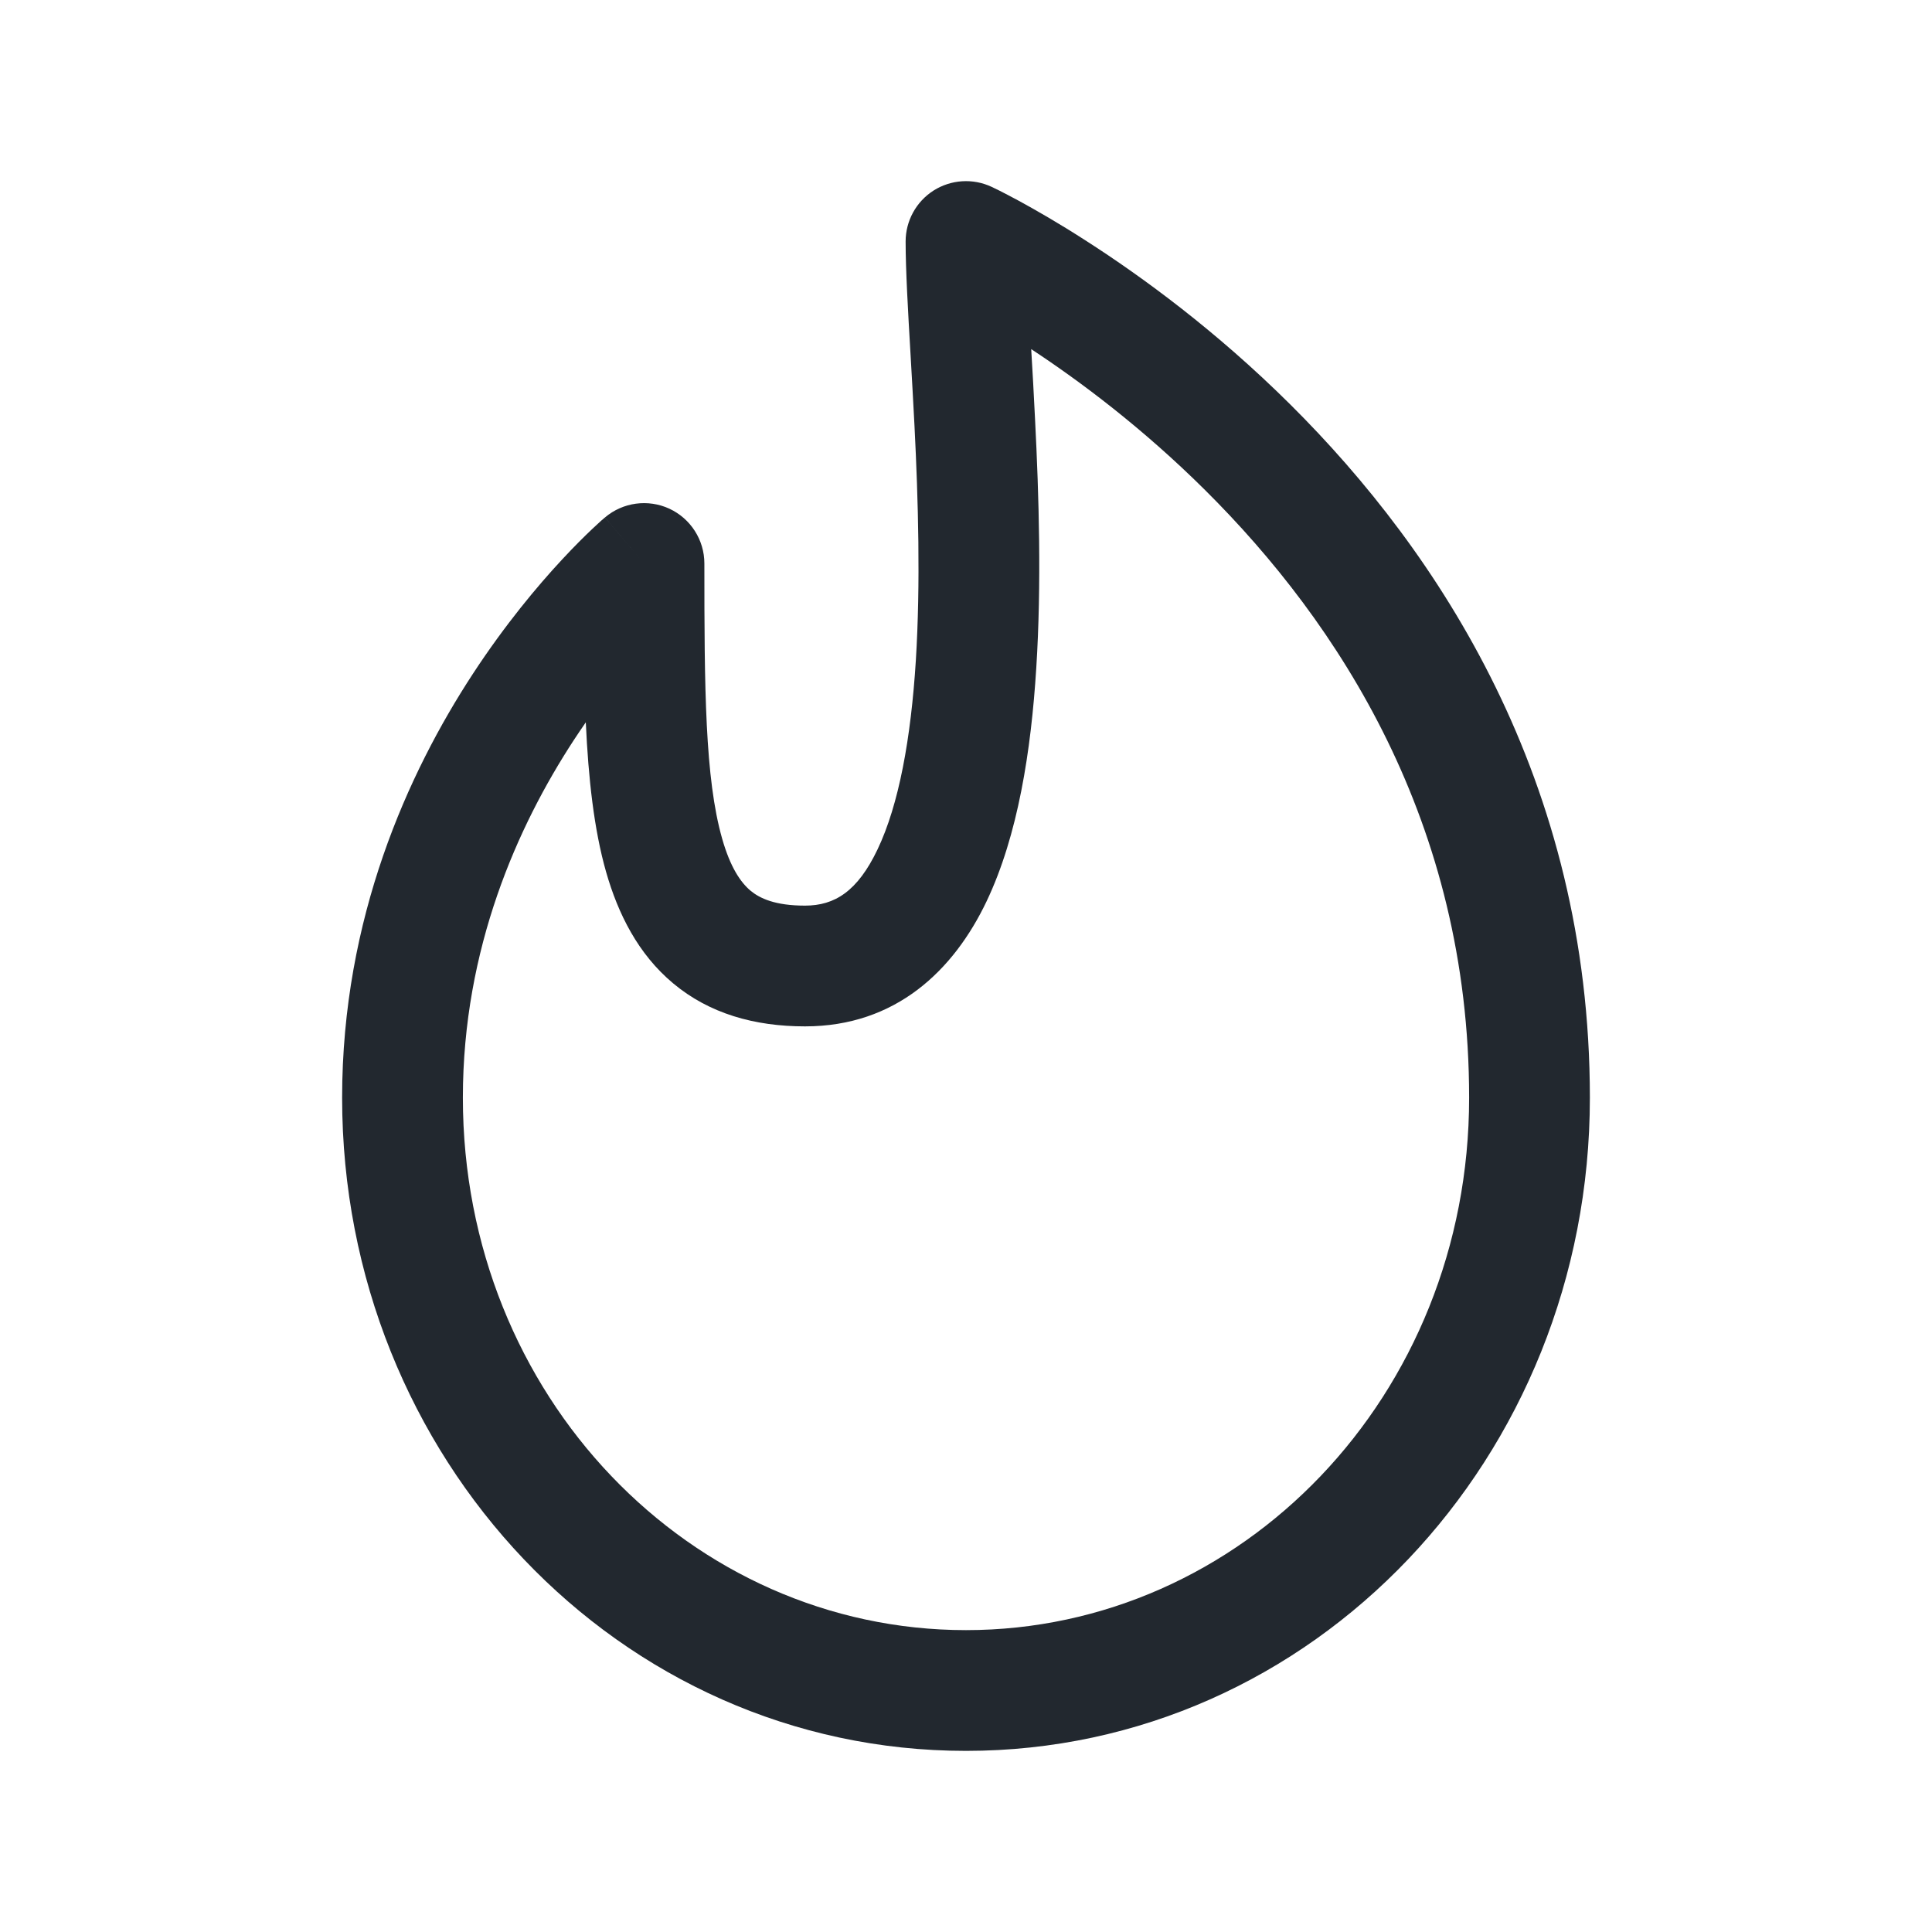 <svg width="24" height="24" viewBox="0 0 24 24" fill="none" xmlns="http://www.w3.org/2000/svg">
<path fill-rule="evenodd" clip-rule="evenodd" d="M12.318 2.321L12 3C12.318 2.321 12.318 2.321 12.318 2.321L12.319 2.321L12.321 2.322L12.327 2.325L12.347 2.335C12.364 2.343 12.386 2.354 12.415 2.368C12.473 2.398 12.556 2.44 12.659 2.496C12.864 2.608 13.154 2.773 13.499 2.996C14.189 3.439 15.108 4.11 16.029 5.025C17.871 6.855 19.75 9.694 19.75 13.636C19.75 18.107 16.314 21.75 12 21.75C7.686 21.75 4.25 18.107 4.25 13.636C4.25 11.403 5.069 9.603 5.872 8.374C6.275 7.758 6.677 7.279 6.982 6.951C7.134 6.787 7.263 6.66 7.356 6.572C7.402 6.529 7.439 6.495 7.466 6.47C7.48 6.458 7.491 6.449 7.499 6.442L7.509 6.433L7.512 6.43L7.514 6.429L7.514 6.429C7.515 6.428 7.515 6.428 8 7L7.515 6.428C7.738 6.239 8.05 6.197 8.315 6.319C8.58 6.442 8.75 6.708 8.75 7C8.75 8.547 8.757 9.669 8.971 10.419C9.072 10.773 9.199 10.96 9.324 11.065C9.439 11.16 9.629 11.25 10 11.25C10.37 11.25 10.653 11.072 10.901 10.552C11.166 9.997 11.316 9.176 11.377 8.203C11.436 7.246 11.407 6.217 11.36 5.287C11.345 4.991 11.328 4.698 11.312 4.419C11.279 3.855 11.25 3.351 11.25 3C11.25 2.744 11.381 2.505 11.597 2.367C11.814 2.23 12.085 2.212 12.318 2.321ZM7.277 8.973C7.227 9.045 7.178 9.118 7.128 9.194C6.431 10.261 5.75 11.778 5.75 13.636C5.75 17.348 8.582 20.25 12 20.25C15.418 20.25 18.25 17.348 18.25 13.636C18.25 10.215 16.629 7.736 14.971 6.089C14.195 5.318 13.417 4.736 12.81 4.337C12.826 4.605 12.843 4.897 12.858 5.213C12.906 6.158 12.939 7.254 12.873 8.297C12.809 9.324 12.646 10.378 12.255 11.198C11.847 12.053 11.13 12.75 10 12.75C9.371 12.75 8.811 12.59 8.364 12.217C7.926 11.852 7.678 11.352 7.529 10.831C7.378 10.302 7.309 9.668 7.277 8.973Z" fill="#22282F"/>
</svg>
